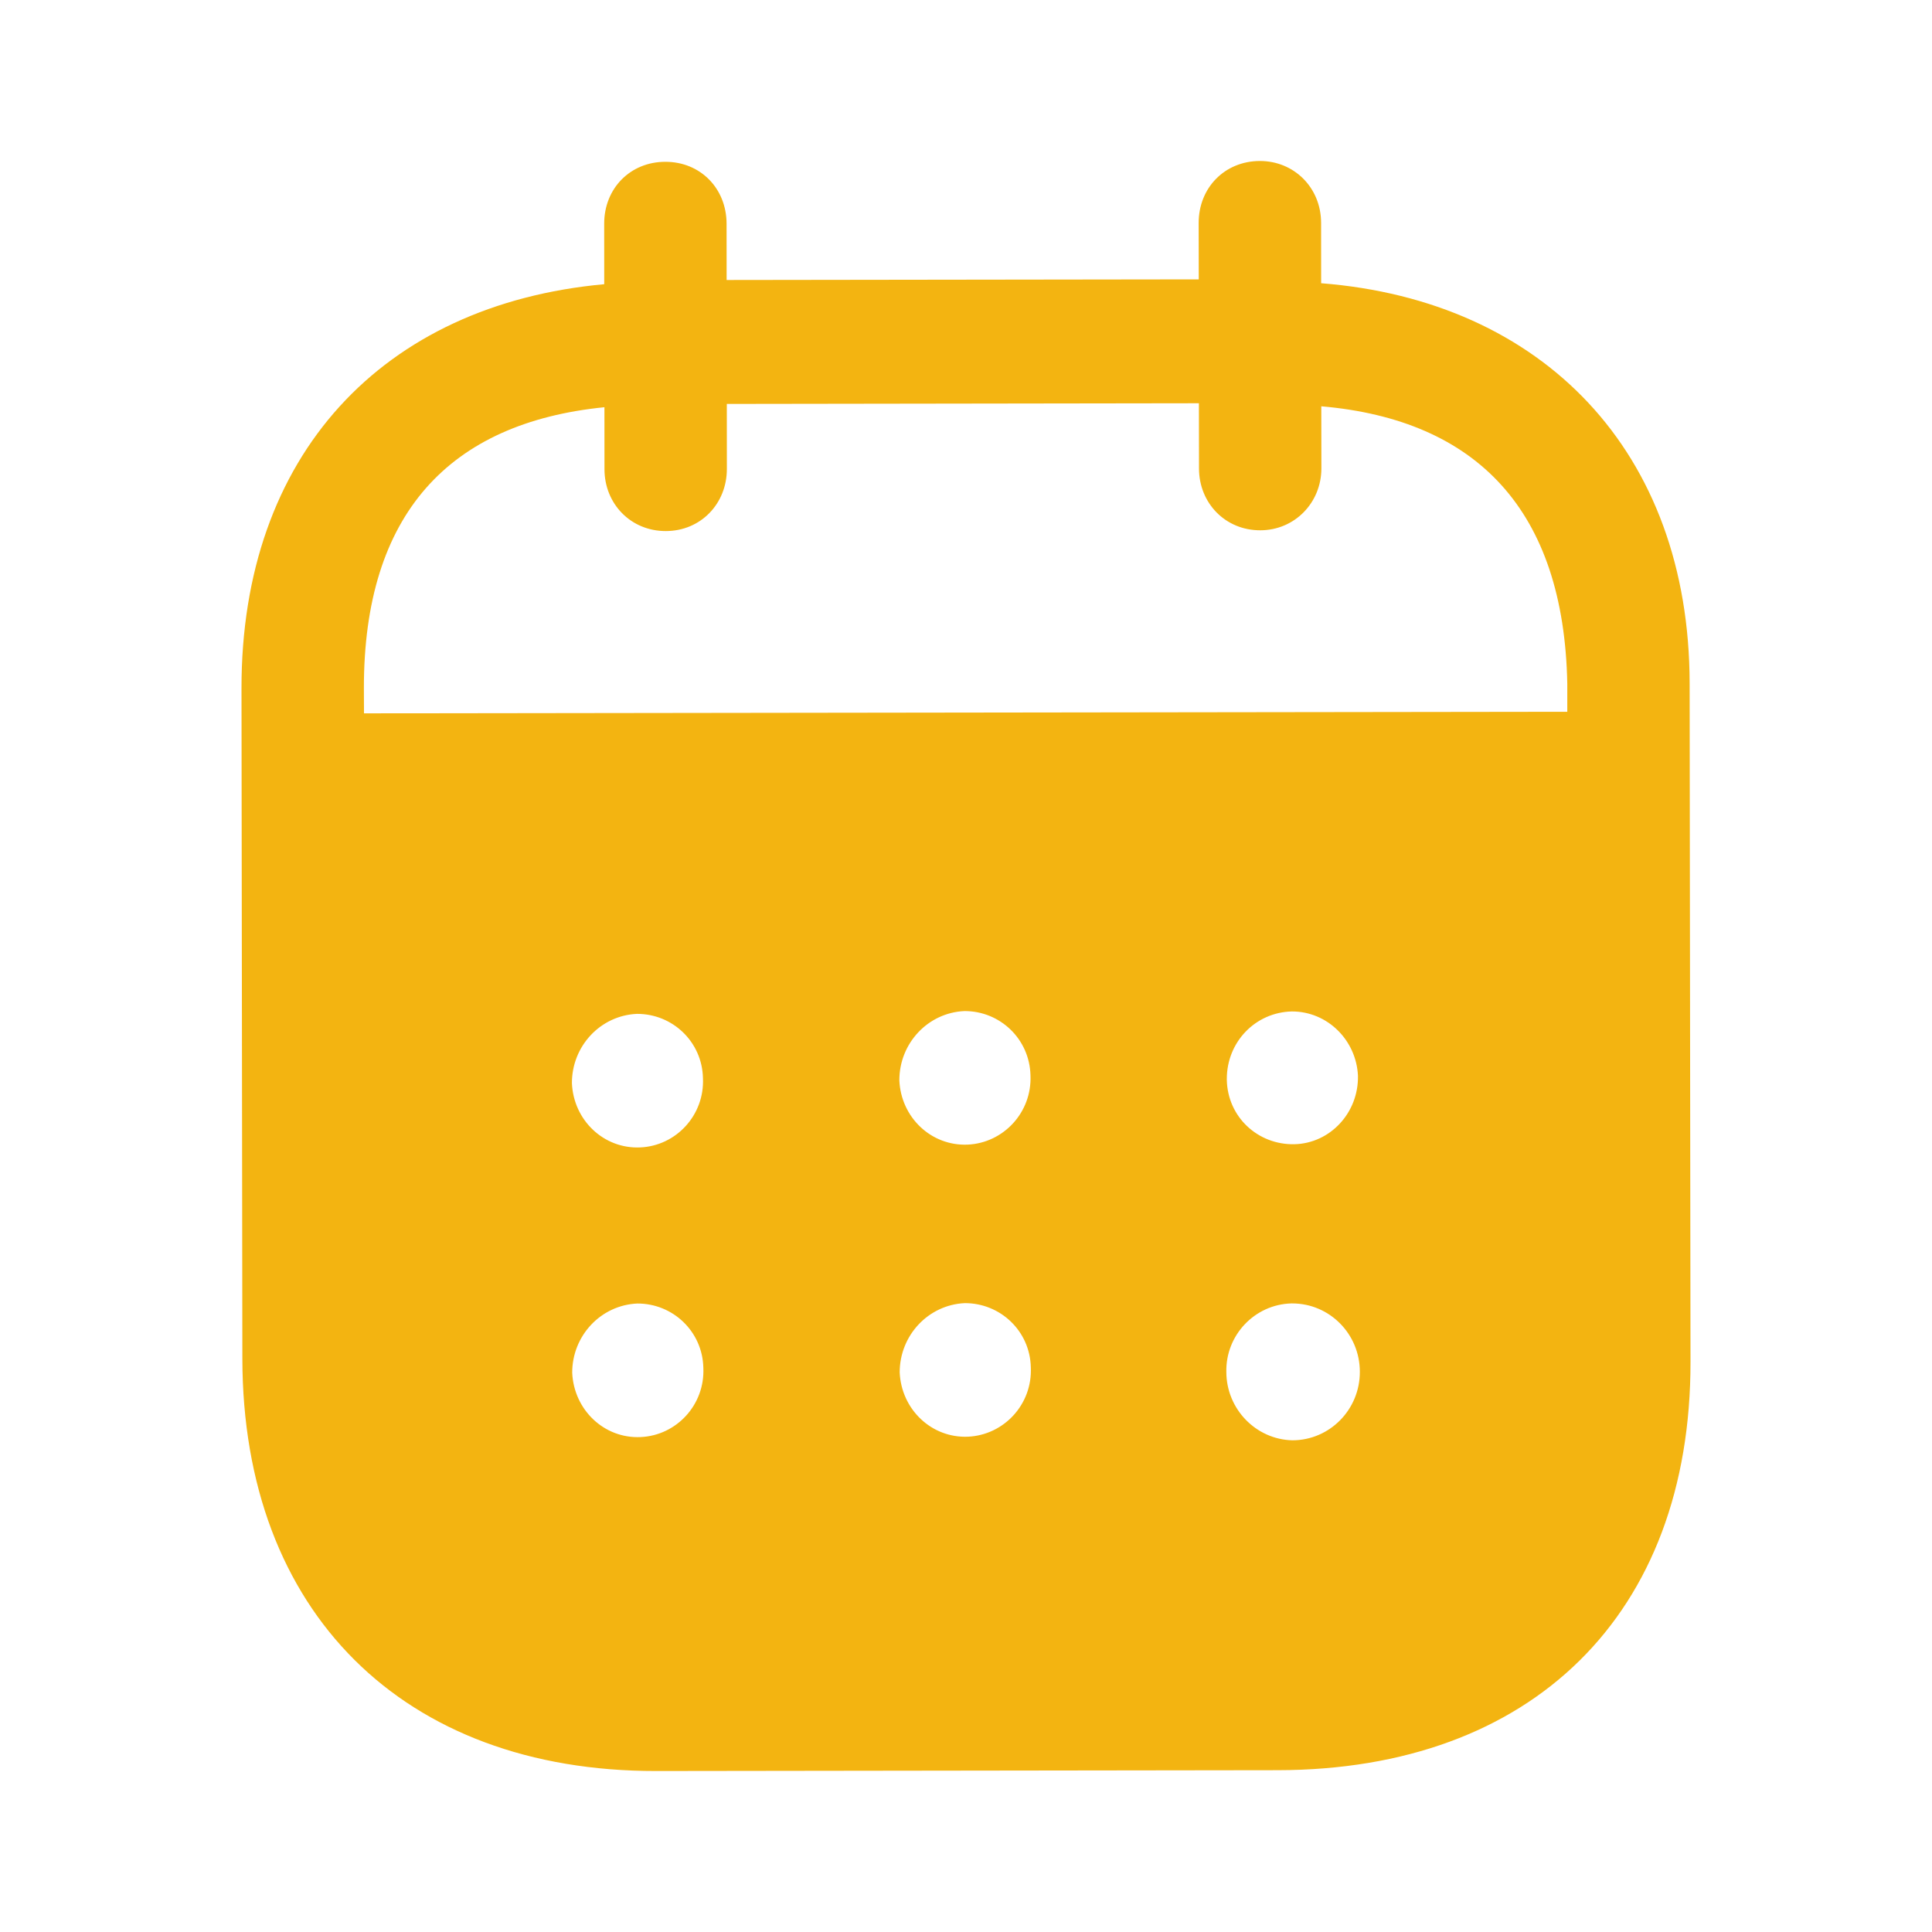 <svg width="40" height="40" viewBox="0 0 40 40" fill="none" xmlns="http://www.w3.org/2000/svg">
<path fill-rule="evenodd" clip-rule="evenodd" d="M27.352 4.614L27.353 5.864C31.944 6.224 34.977 9.352 34.982 14.15L35 28.193C35.007 33.423 31.72 36.642 26.453 36.65L13.586 36.667C8.352 36.673 5.025 33.378 5.018 28.133L5 14.255C4.993 9.425 7.919 6.305 12.51 5.884L12.509 4.634C12.507 3.901 13.05 3.35 13.774 3.35C14.498 3.348 15.041 3.898 15.043 4.631L15.044 5.797L24.819 5.784L24.817 4.618C24.816 3.885 25.359 3.335 26.083 3.333C26.79 3.332 27.35 3.881 27.352 4.614ZM7.536 14.769L32.449 14.736V14.153C32.379 10.571 30.582 8.692 27.356 8.412L27.358 9.695C27.358 10.412 26.8 10.979 26.093 10.979C25.369 10.981 24.824 10.415 24.824 9.699L24.822 8.349L15.048 8.363L15.049 9.71C15.049 10.428 14.508 10.995 13.784 10.995C13.06 10.996 12.515 10.431 12.515 9.714L12.514 8.431C9.305 8.752 7.529 10.638 7.534 14.251L7.536 14.769ZM25.4 22.34V22.359C25.416 23.125 26.042 23.706 26.8 23.69C27.541 23.672 28.131 23.037 28.115 22.271C28.081 21.538 27.486 20.94 26.748 20.941C25.991 20.958 25.398 21.574 25.4 22.34ZM26.759 29.82C26.002 29.803 25.392 29.172 25.39 28.406C25.373 27.64 25.981 27.005 26.738 26.986H26.754C27.527 26.986 28.154 27.618 28.154 28.401C28.156 29.184 27.531 29.818 26.759 29.82ZM18.62 22.367C18.653 23.134 19.28 23.732 20.037 23.698C20.777 23.663 21.368 23.03 21.335 22.264C21.317 21.514 20.708 20.931 19.968 20.933C19.211 20.966 18.619 21.601 18.62 22.367ZM20.044 29.745C19.287 29.779 18.661 29.18 18.627 28.414C18.627 27.648 19.218 27.015 19.974 26.98C20.715 26.978 21.326 27.561 21.342 28.309C21.377 29.077 20.784 29.71 20.044 29.745ZM11.841 22.425C11.873 23.192 12.5 23.791 13.257 23.756C13.998 23.723 14.589 23.088 14.554 22.322C14.538 21.573 13.929 20.989 13.187 20.991C12.43 21.024 11.839 21.659 11.841 22.425ZM13.264 29.753C12.507 29.788 11.882 29.189 11.847 28.422C11.845 27.656 12.438 27.021 13.195 26.988C13.935 26.986 14.546 27.57 14.562 28.319C14.597 29.085 14.006 29.72 13.264 29.753Z" fill="#F3B411"/>
</svg>
